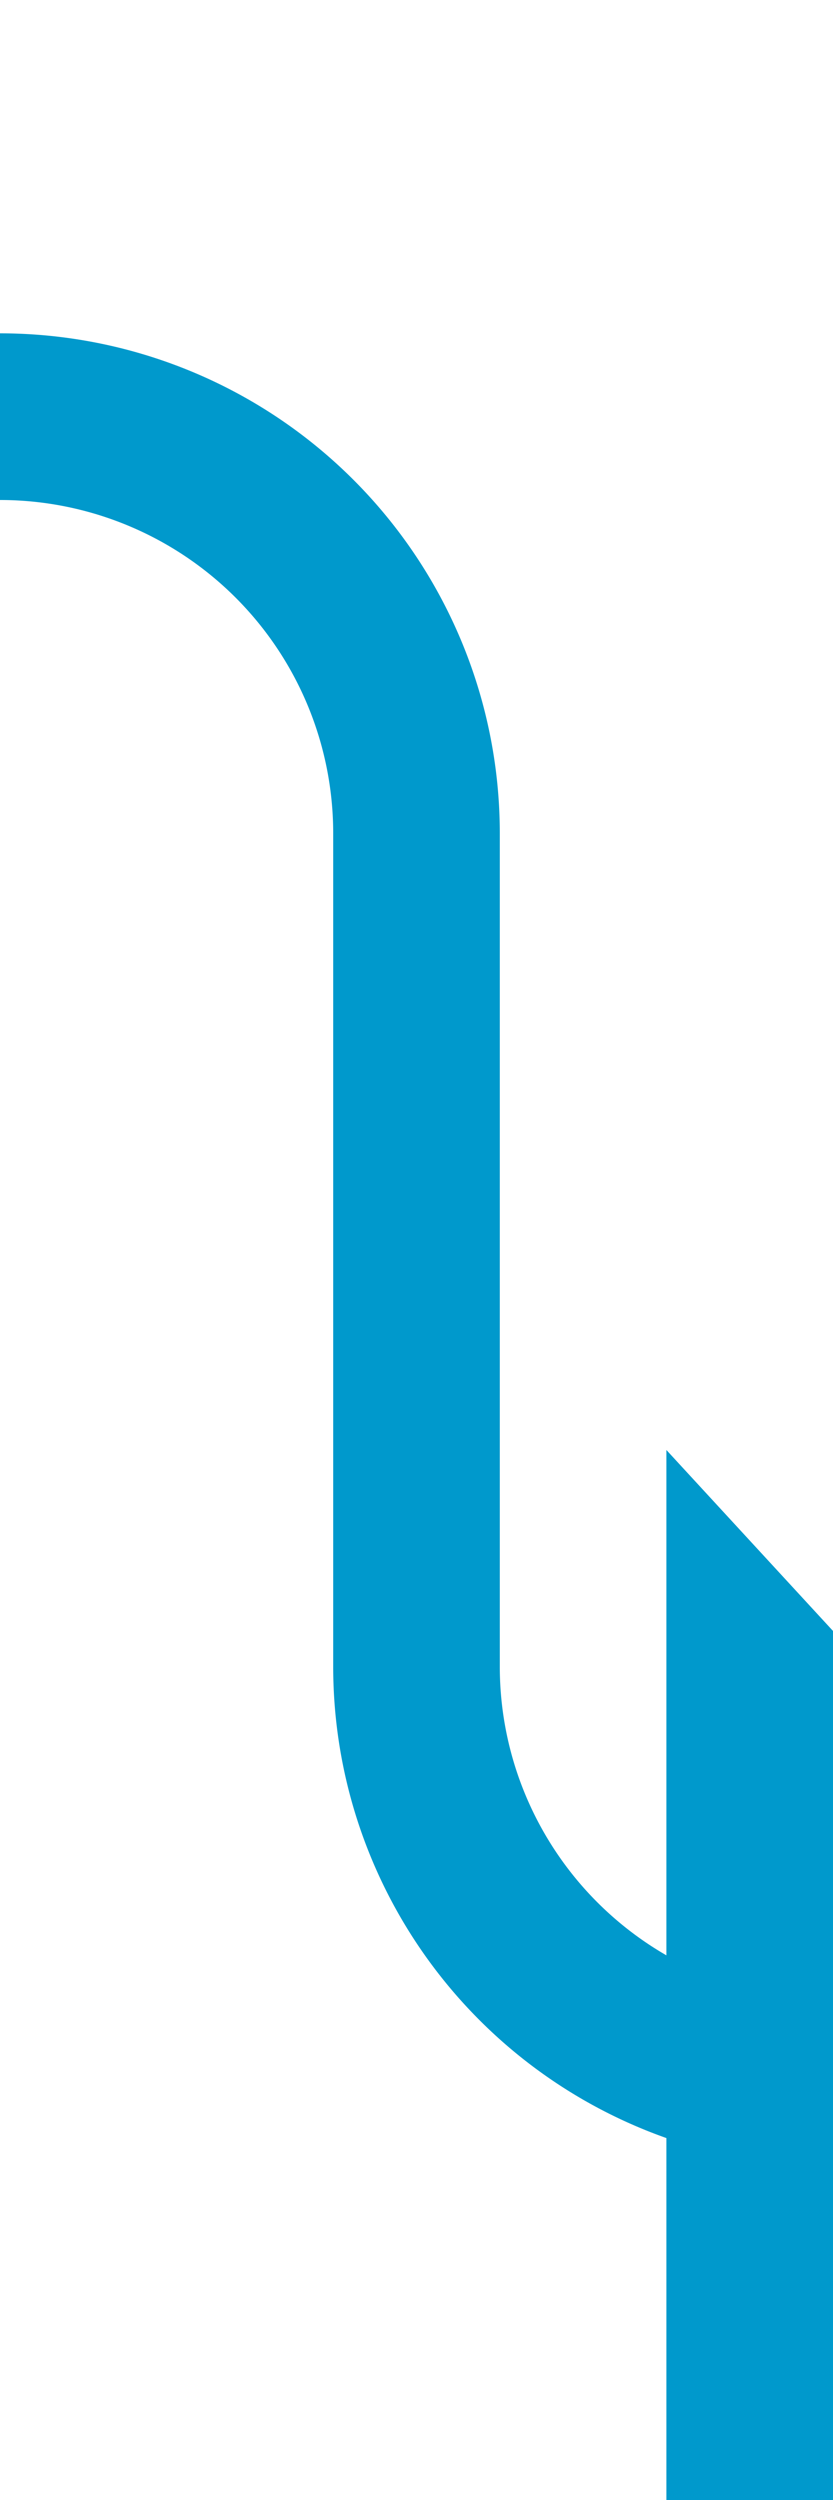 ﻿<?xml version="1.0" encoding="utf-8"?>
<svg version="1.1" xmlns:xlink="http://www.w3.org/1999/xlink" width="10px" height="30px" preserveAspectRatio="xMidYMin meet" viewBox="2016 575  8 30" xmlns="http://www.w3.org/2000/svg">
  <path d="M 1319 271  L 1319 275  A 5 5 0 0 0 1324 280 L 1385 280  A 5 5 0 0 1 1390 285 L 1390 575  A 5 5 0 0 0 1395 580 L 2015 580  A 5 5 0 0 1 2020 585 L 2020 595  A 5 5 0 0 0 2025 600 " stroke-width="2" stroke="#0099cc" fill="none" />
  <path d="M 1319 269  A 3.5 3.5 0 0 0 1315.5 272.5 A 3.5 3.5 0 0 0 1319 276 A 3.5 3.5 0 0 0 1322.5 272.5 A 3.5 3.5 0 0 0 1319 269 Z M 2023 607.6  L 2030 600  L 2023 592.4  L 2023 607.6  Z " fill-rule="nonzero" fill="#0099cc" stroke="none" />
</svg>